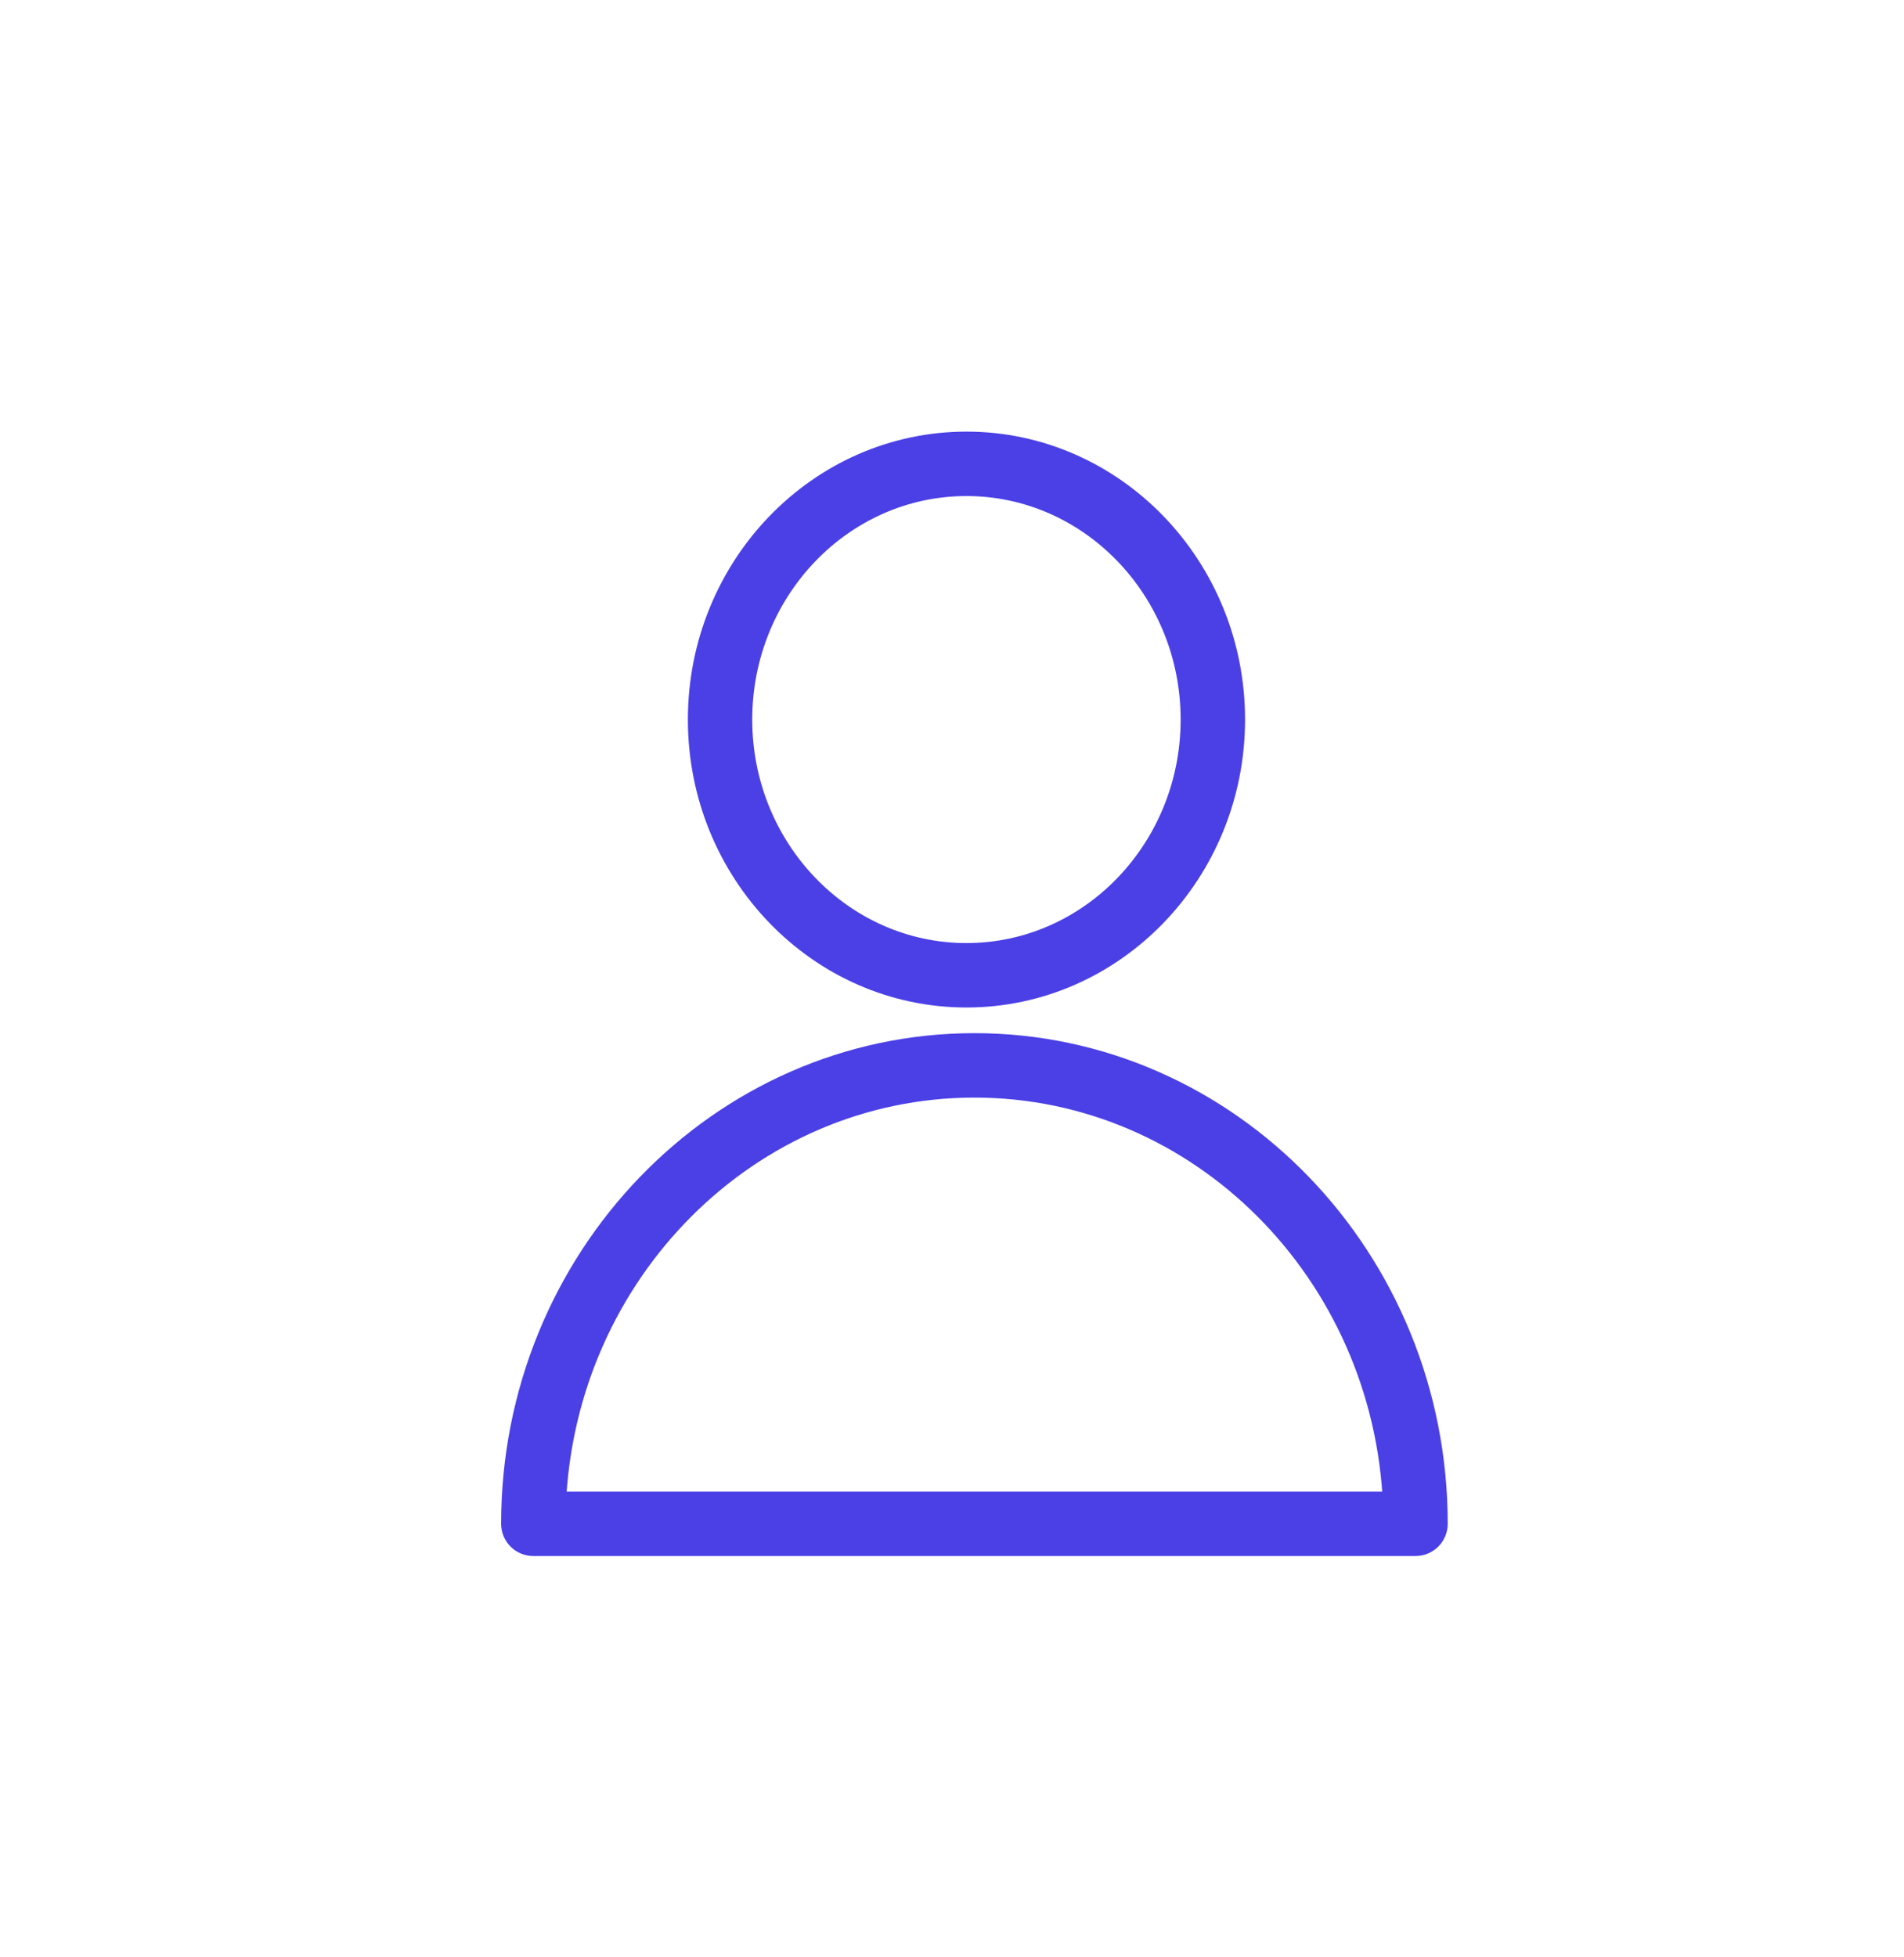 <svg width="36" height="37" viewBox="0 0 36 37" fill="none" xmlns="http://www.w3.org/2000/svg">
<path d="M18.424 19.78C13.627 19.78 9.725 23.829 9.725 28.805C9.725 29.003 9.885 29.164 10.083 29.164H26.765C26.962 29.164 27.123 29.003 27.123 28.805C27.123 23.829 23.221 19.78 18.424 19.78ZM10.45 28.447C10.63 24.032 14.138 20.498 18.424 20.498C22.71 20.498 26.217 24.032 26.399 28.447H10.45Z" fill="#4B40E6" stroke="#4B40E6" stroke-width="0.5"/>
<path d="M18.273 18.795C21.04 18.795 23.291 16.465 23.291 13.602C23.291 10.739 21.04 8.409 18.273 8.409C15.507 8.409 13.256 10.739 13.256 13.602C13.256 16.465 15.507 18.795 18.273 18.795ZM18.273 9.127C20.644 9.127 22.573 11.134 22.573 13.602C22.573 16.07 20.644 18.077 18.273 18.077C15.902 18.077 13.973 16.07 13.973 13.602C13.973 11.134 15.902 9.127 18.273 9.127Z" fill="#4B40E6" stroke="#4B40E6" stroke-width="0.5"/>
</svg>
